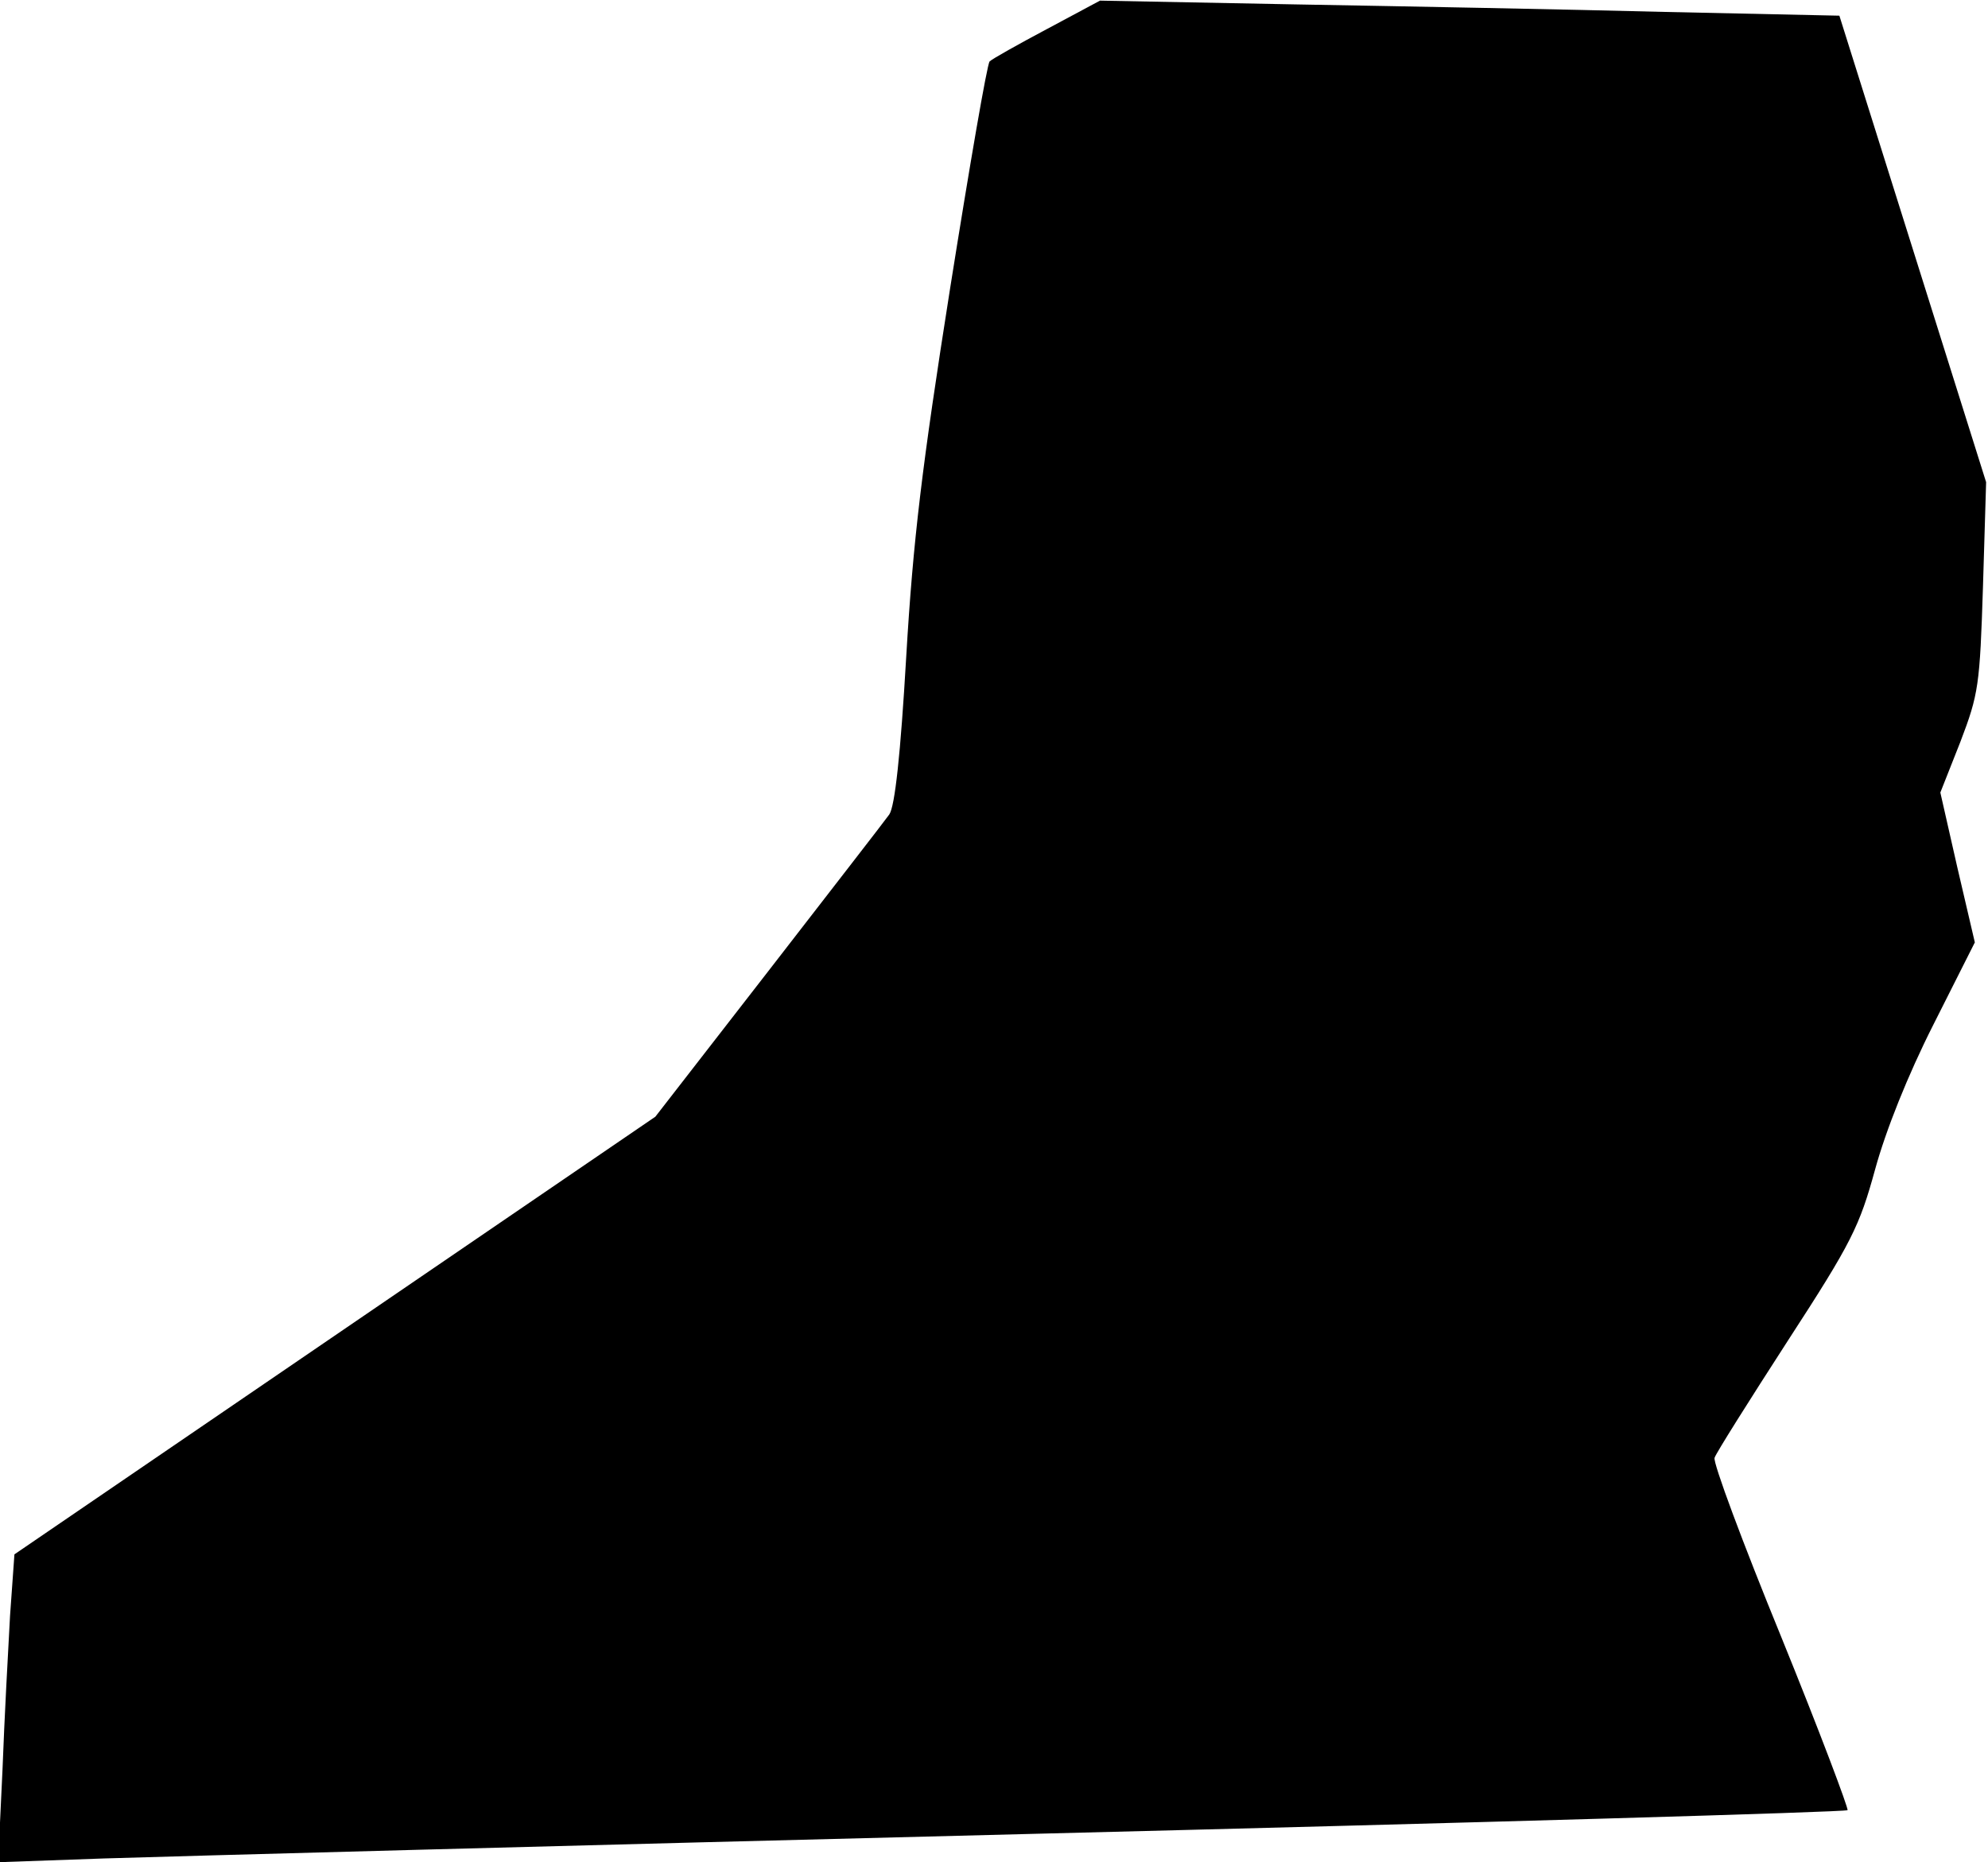<?xml version="1.0" standalone="no"?>
<!DOCTYPE svg PUBLIC "-//W3C//DTD SVG 20010904//EN"
 "http://www.w3.org/TR/2001/REC-SVG-20010904/DTD/svg10.dtd">
<svg version="1.0" xmlns="http://www.w3.org/2000/svg"
 width="317pt" height="297pt" viewBox="0 0 317 297"
 preserveAspectRatio="xMidYMid meet">
<g transform="translate(0,297) scale(0.1,-0.1)"
fill="#000000" stroke="none">
<path fill="#000000" stroke="none" d="M1670 2924 c-47 -25 -88 -48 -92 -52
-4 -4 -32 -167 -63 -362 -45 -285 -59 -401 -70 -588 -9 -155 -18 -238 -27
-251 -7 -10 -94 -122 -193 -250 l-180 -232 -511 -349 -511 -349 -7 -98 c-3
-54 -9 -164 -12 -245 l-7 -148 169 6 c93 3 755 21 1472 39 717 18 1305 35
1308 38 2 2 -45 127 -106 277 -61 149 -109 278 -106 285 2 7 55 91 117 187
102 157 114 182 139 273 17 62 52 150 93 231 l66 131 -28 120 -27 119 32 81
c29 76 31 90 36 248 l5 166 -117 372 -117 372 -279 6 c-153 4 -419 9 -589 12
l-311 6 -84 -45z"/>
</g>
</svg>
